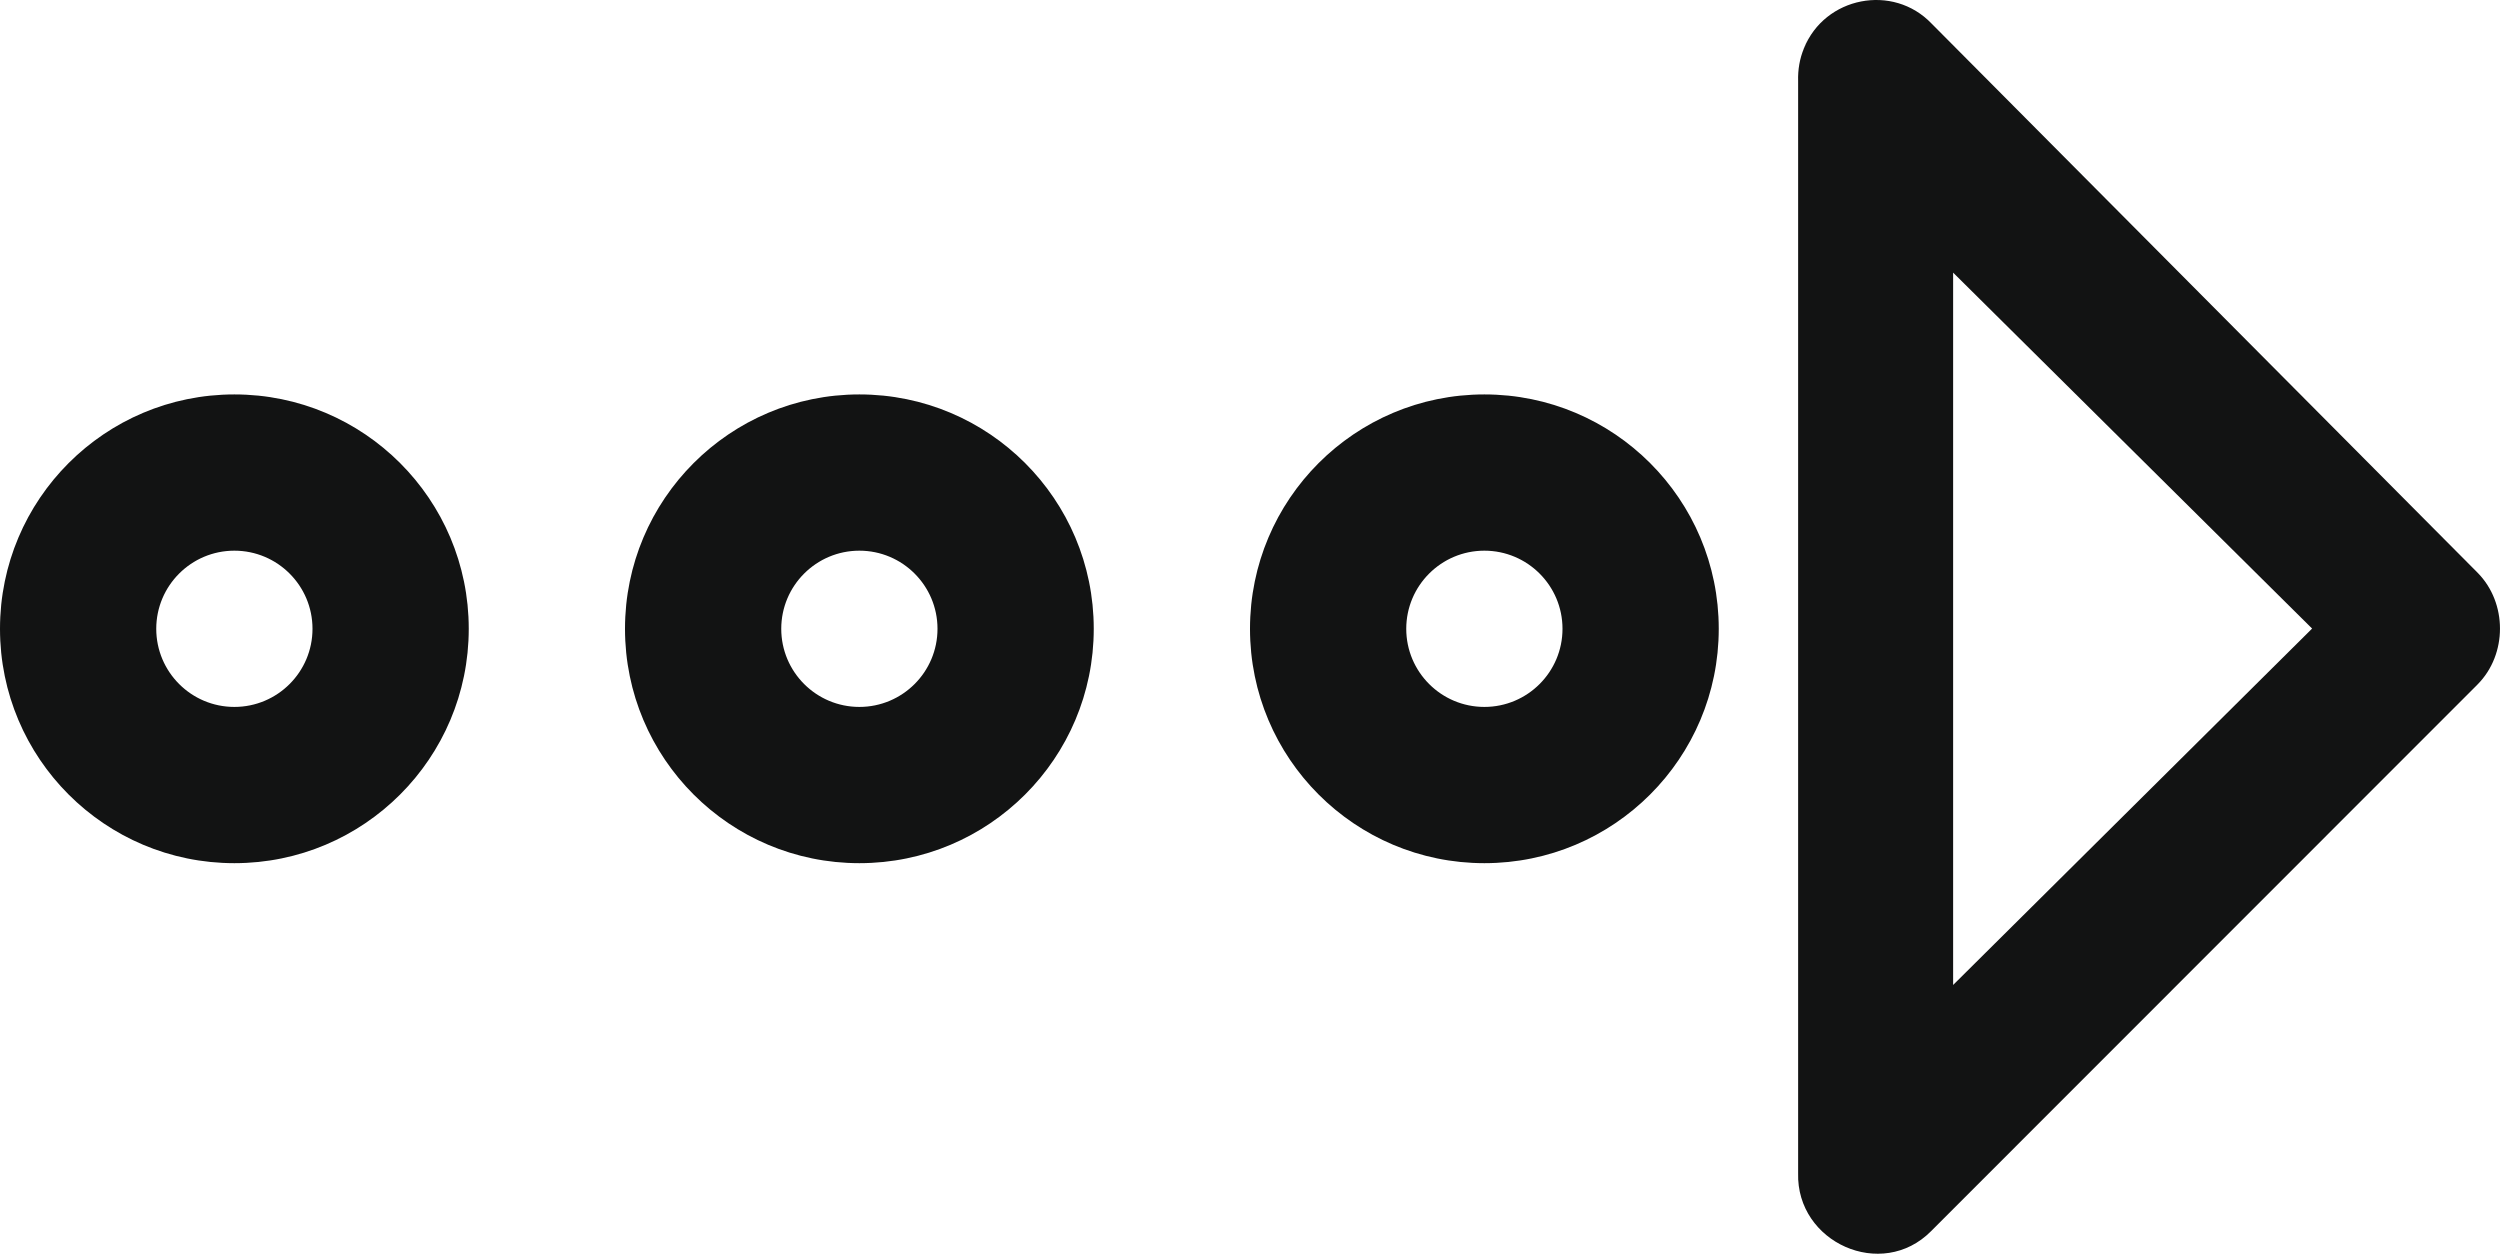<svg id="svg4251" xmlns:rdf="http://www.w3.org/1999/02/22-rdf-syntax-ns#" xmlns="http://www.w3.org/2000/svg" height="8.492mm" width="16.933mm" version="1.1" xmlns:cc="http://creativecommons.org/ns#" xmlns:dc="http://purl.org/dc/elements/1.1/" viewBox="0 0 60 30.09">
 <g id="layer1" transform="translate(-265.43 -499.63)">
  <g id="layer1-7" transform="translate(161.43 9.331)">
   <g id="g4289" transform="matrix(1.875 0 0 1.875 104 475.39)">
    <g id="Arrow_Dotted_Right" fill-rule="evenodd" clip-rule="evenodd" fill="#121313">
     <path id="path4261" d="m23.091 8.57c.147-.366-.056.134 0 0z"/>
     <path id="path4263" d="m31.714 15.283-6.989-7.029c-.494-.518-1.369-.344-1.634.315-.056.134-.079.276-.075.419v13.98c-.024.887 1.07 1.38 1.702.742l6.996-6.999c.381-.385.381-1.042 0-1.428zm-6.714 5.276v-9.118l4.595 4.556-4.595 4.562z"/>
     <path id="path4265" d="m19 13c-1.657 0-3 1.343-3 3s1.343 3 3 3 3-1.343 3-3-1.343-3-3-3zm0 4c-.552 0-1-.448-1-1s.448-1 1-1 1 .448 1 1-.448 1-1 1z"/>
     <path id="path4267" d="m11 13c-1.657 0-3 1.343-3 3s1.343 3 3 3 3-1.343 3-3-1.343-3-3-3zm0 4c-.552 0-1-.448-1-1s.448-1 1-1 1 .448 1 1-.448 1-1 1z"/>
     <path id="path4269" d="m3 13c-1.657 0-3 1.343-3 3s1.343 3 3 3 3-1.343 3-3-1.343-3-3-3zm0 4c-.552 0-1-.448-1-1s.448-1 1-1 1 .448 1 1-.448 1-1 1z"/>
    </g>
   </g>
  </g>
 </g>
</svg>
